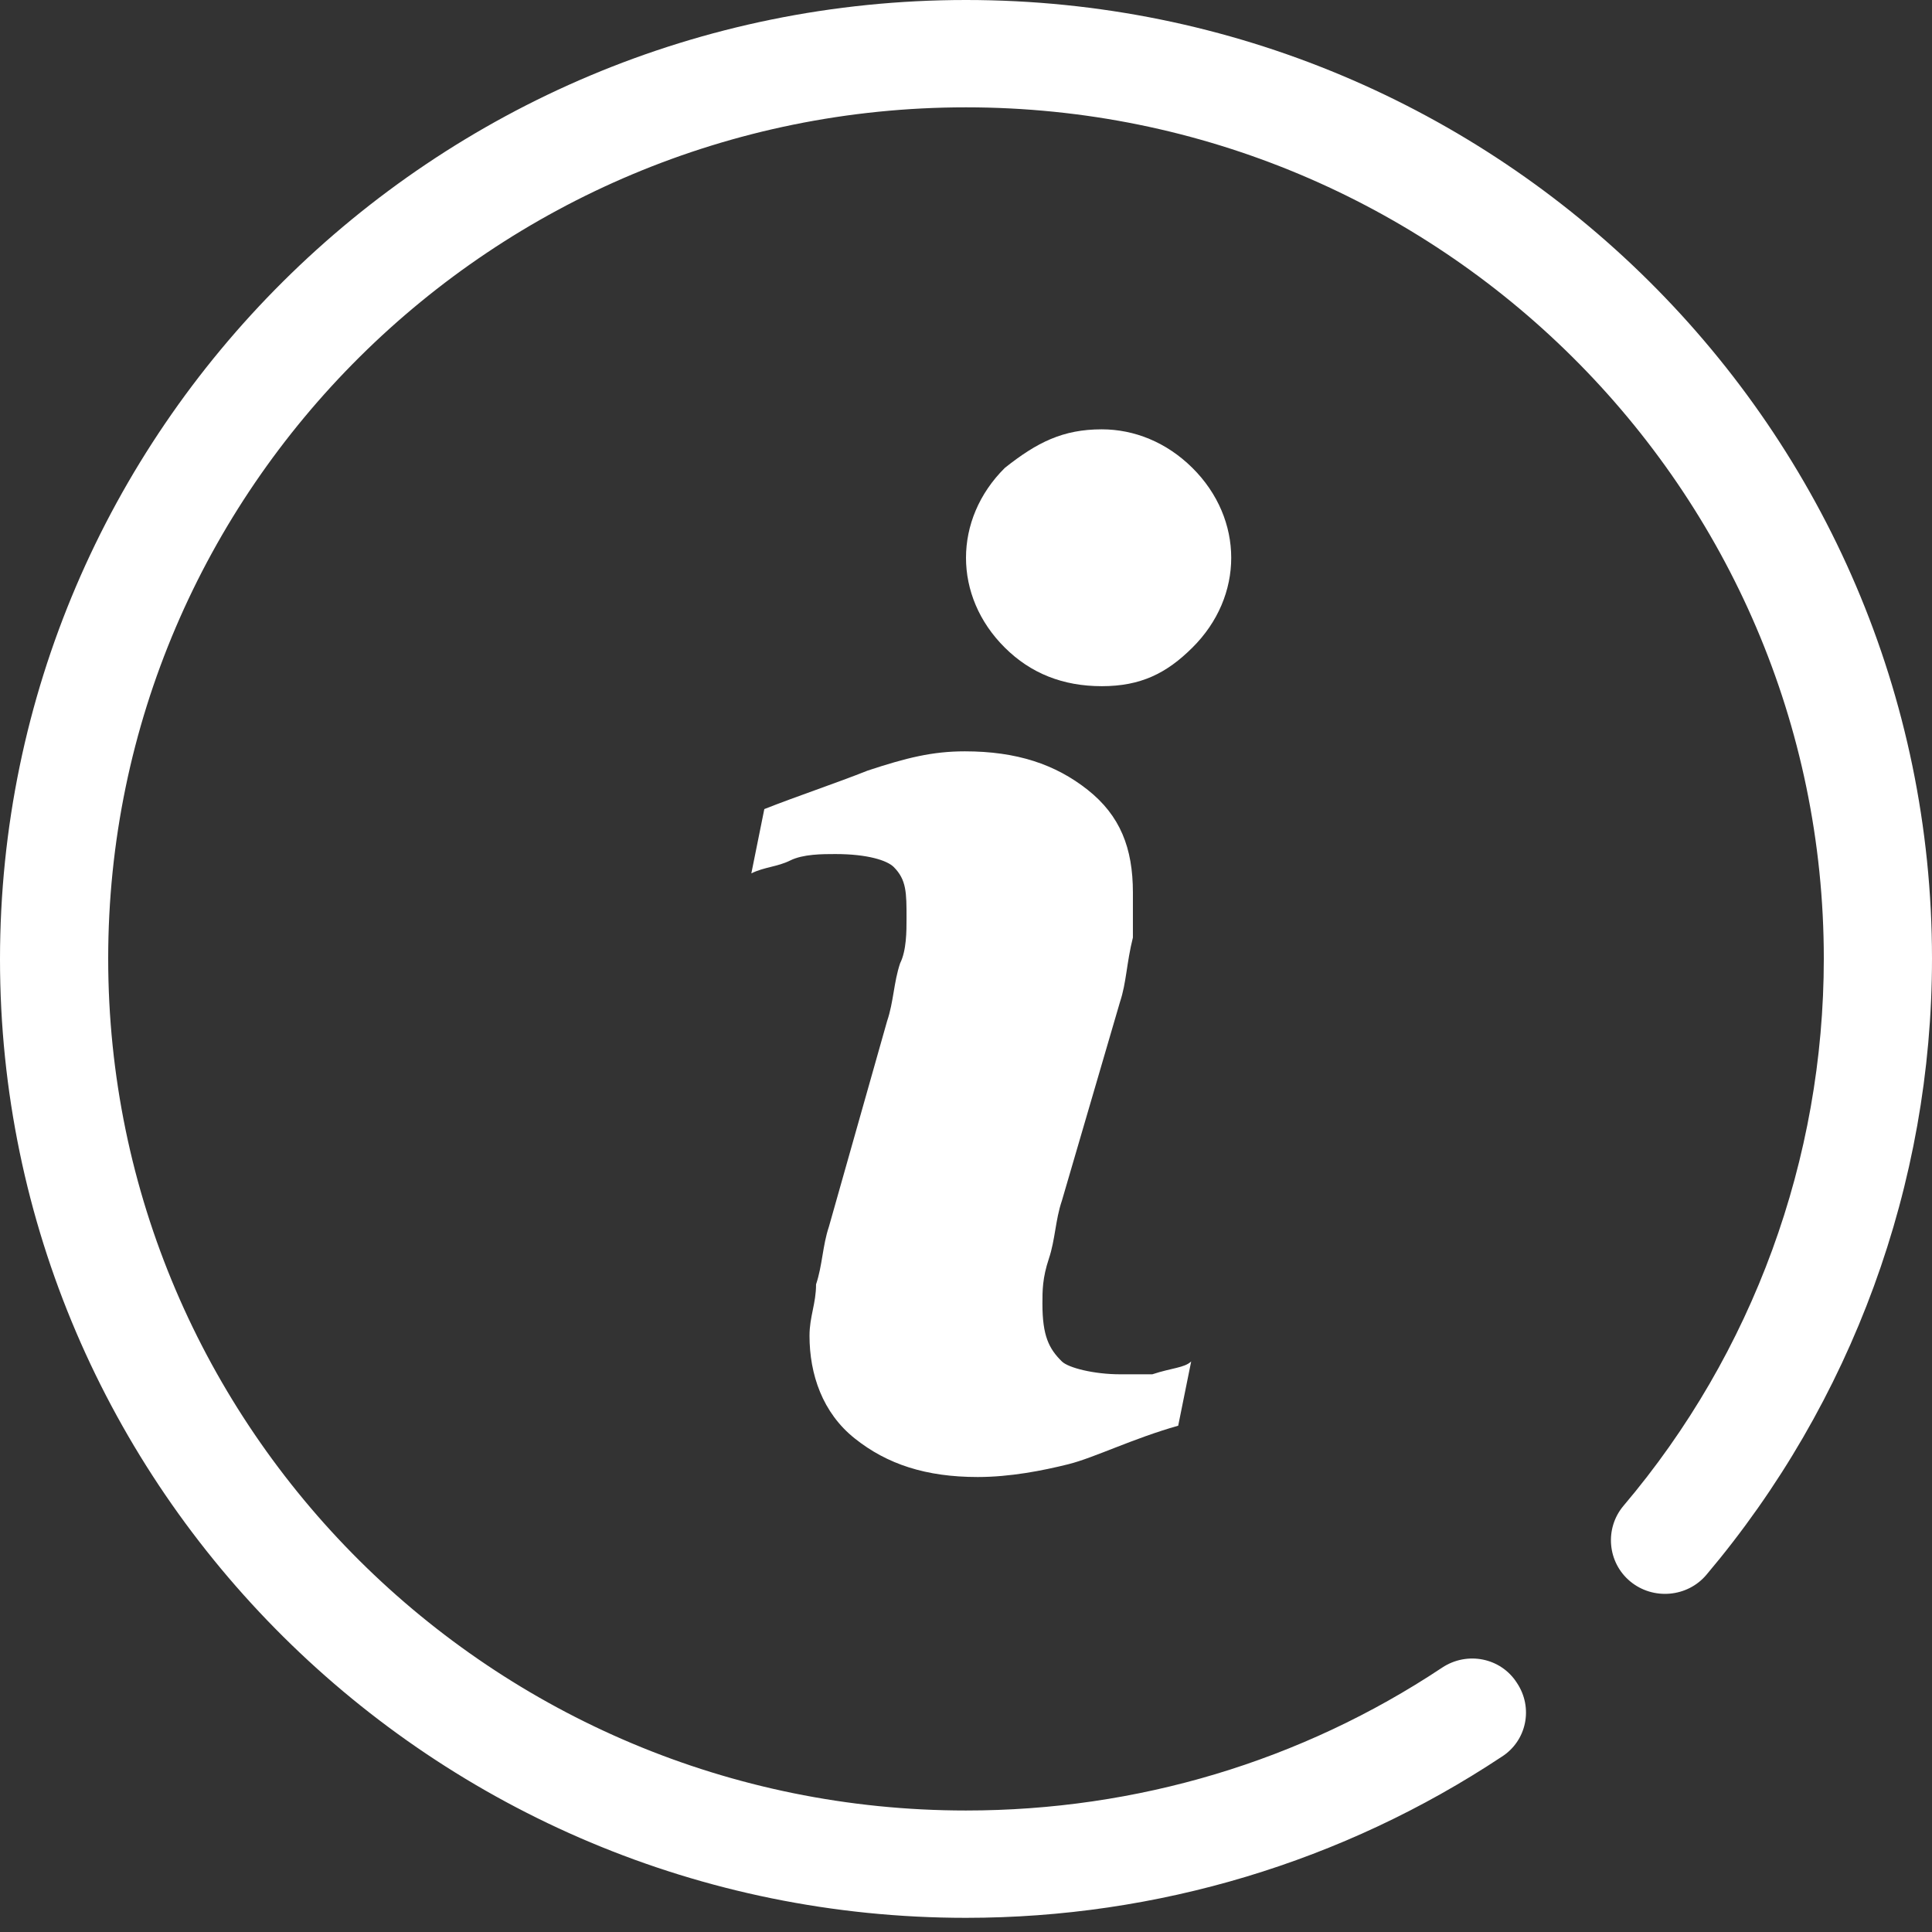 <?xml version="1.0" encoding="UTF-8"?>
<svg width="18px" height="18px" viewBox="0 0 18 18" version="1.1" xmlns="http://www.w3.org/2000/svg" xmlns:xlink="http://www.w3.org/1999/xlink">
    <rect x="0" y="0" width="18" height="18" fill="#333333" stroke="none"/>
    <!-- Generator: Sketch 46.2 (44496) - http://www.bohemiancoding.com/sketch -->
    <title>关于我们-切图</title>
    <desc>Created with Sketch.</desc>
    <defs></defs>
    <g id="4.0官网视觉设计" stroke="none" stroke-width="1" fill="none" fill-rule="evenodd">
        <g id="首页" transform="translate(-425, -2727)" fill="#FFFFFF">
            <g id="footer" transform="translate(0, 2666)">
                <g id="Group" transform="translate(425, 59)">
                    <g id="帮助" transform="translate(0, 2)">
                        <path d="M9,0 C4.032,0 0,4.015 0,8.938 C0,13.861 4.039,17.868 9,17.868 C10.782,17.868 12.513,17.347 13.99,16.368 C14.224,16.22 14.288,15.91 14.132,15.678 C13.983,15.445 13.67,15.382 13.436,15.537 C12.123,16.41 10.59,16.868 9,16.868 C4.585,16.868 1.008,13.304 1.008,8.931 C1.008,4.557 4.592,1 9,1 C13.408,1 16.992,4.557 16.992,8.931 C16.992,10.797 16.332,12.607 15.125,14.03 C14.948,14.241 14.976,14.558 15.189,14.734 C15.402,14.91 15.722,14.882 15.899,14.671 C17.255,13.065 18,11.029 18,8.931 C18,4.008 13.968,0 9,0 Z" id="Fill-1"></path>
                    </g>
                </g>
            </g>
            <path d="M435.435,2739.804 C435.194,2739.804 434.953,2739.744 434.893,2739.684 C434.772,2739.565 434.712,2739.445 434.712,2739.146 C434.712,2739.026 434.712,2738.907 434.772,2738.727 C434.832,2738.548 434.832,2738.368 434.893,2738.188 L435.435,2736.334 C435.495,2736.154 435.495,2735.975 435.555,2735.735 L435.555,2735.316 C435.555,2734.898 435.435,2734.598 435.134,2734.359 C434.832,2734.12 434.471,2734 433.989,2734 C433.687,2734 433.446,2734.06 433.085,2734.179 C432.783,2734.299 432.422,2734.419 432.121,2734.538 L432,2735.137 C432.121,2735.077 432.241,2735.077 432.362,2735.017 C432.482,2734.957 432.663,2734.957 432.783,2734.957 C433.085,2734.957 433.265,2735.017 433.326,2735.077 C433.446,2735.197 433.446,2735.316 433.446,2735.556 C433.446,2735.675 433.446,2735.855 433.386,2735.975 C433.326,2736.154 433.326,2736.334 433.265,2736.513 L432.723,2738.428 C432.663,2738.607 432.663,2738.787 432.603,2738.966 C432.603,2739.146 432.542,2739.266 432.542,2739.445 C432.542,2739.804 432.663,2740.163 432.964,2740.402 C433.265,2740.642 433.627,2740.761 434.109,2740.761 C434.41,2740.761 434.712,2740.702 434.953,2740.642 C435.194,2740.582 435.555,2740.402 435.977,2740.283 L436.098,2739.684 C436.037,2739.744 435.917,2739.744 435.736,2739.804 L435.435,2739.804 Z" id="Path"></path>
            <path d="M435.265,2731 C434.904,2731 434.663,2731.12 434.362,2731.359 C434.121,2731.598 434,2731.898 434,2732.197 C434,2732.496 434.121,2732.795 434.362,2733.034 C434.603,2733.274 434.904,2733.393 435.265,2733.393 C435.627,2733.393 435.868,2733.274 436.109,2733.034 C436.35,2732.795 436.471,2732.496 436.471,2732.197 C436.471,2731.898 436.35,2731.598 436.109,2731.359 C435.868,2731.12 435.567,2731 435.265,2731 Z" id="Path"></path>
        </g>
        <g id="button" transform="translate(-285, -2720)"></g>
    </g>
</svg>